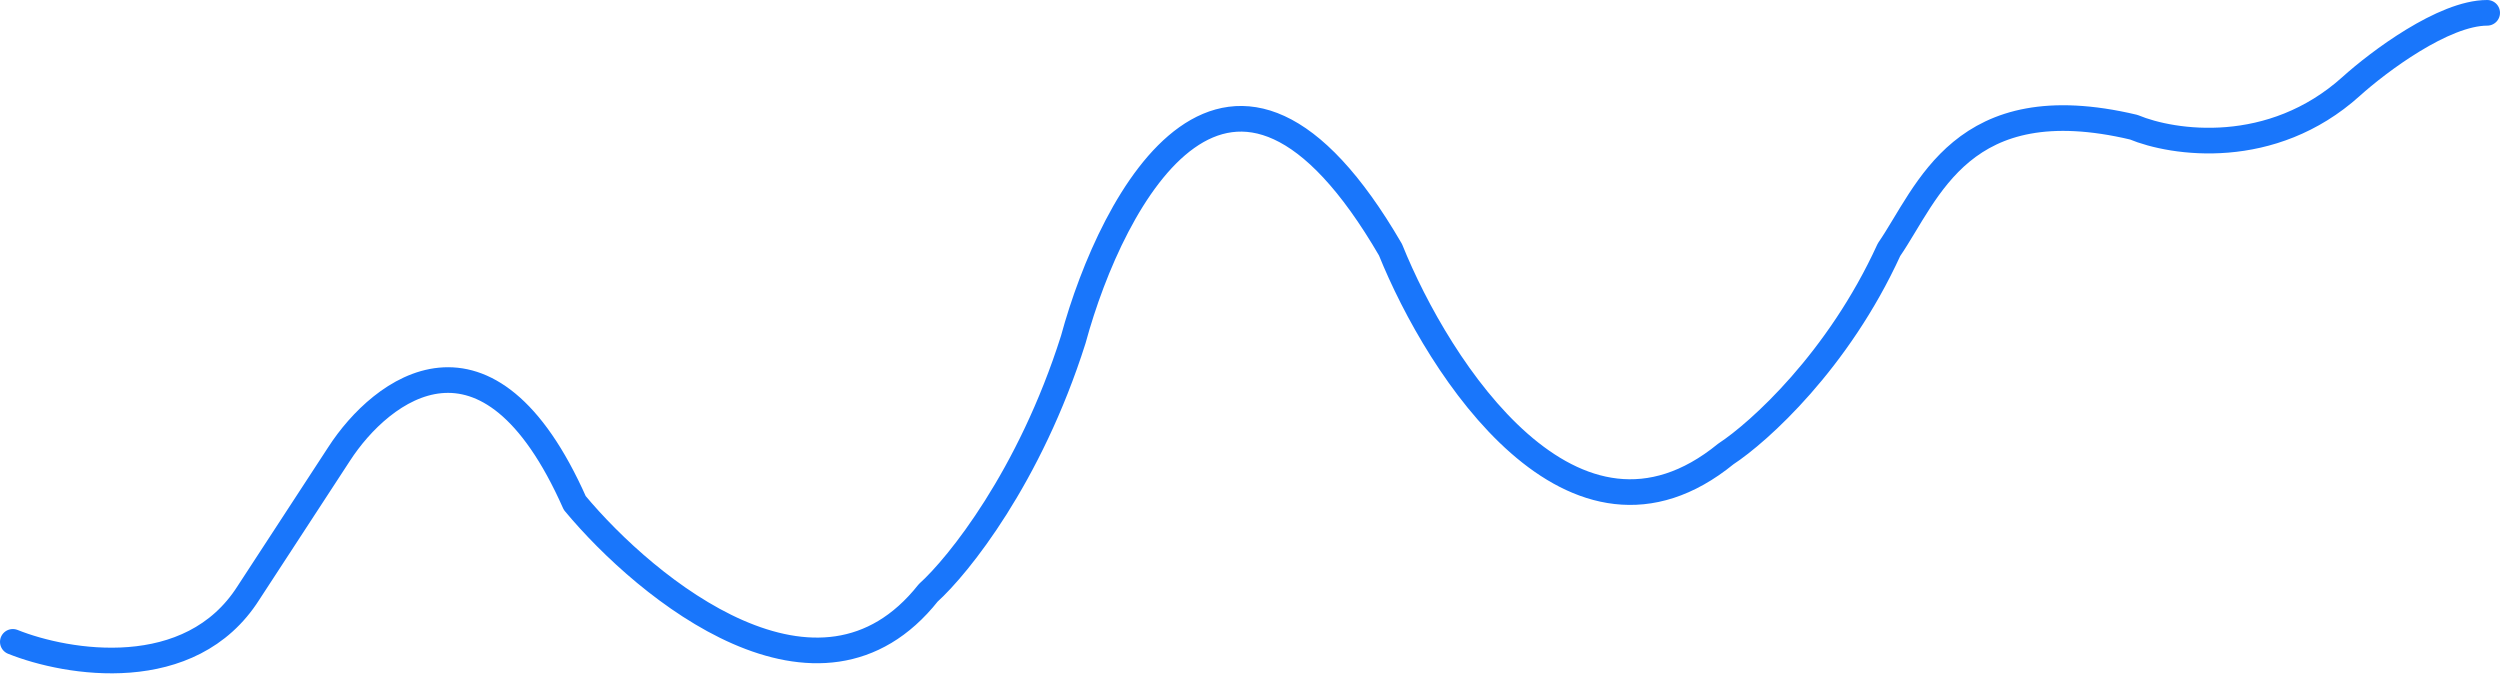 <svg width="195" height="53" viewBox="0 0 195 53" fill="none" xmlns="http://www.w3.org/2000/svg">
<path d="M1 50.065C5.242 51.764 14.856 53.378 19.381 46.242L26.451 35.409C29.75 30.311 38.045 23.939 44.831 39.232C50.487 46.029 63.919 56.947 72.403 46.242C74.76 44.117 80.321 37.193 83.714 26.488C86.778 15.231 96.015 -1.931 108.458 19.479C112.228 28.825 122.738 45.094 134.615 35.409C137.208 33.71 143.382 28.145 147.341 19.479C150.404 15.018 152.996 6.735 166.429 9.921C169.492 11.195 177.174 12.342 183.396 6.735C185.516 4.823 190.607 1 194 1" stroke="#1976FB" stroke-width="2" stroke-linecap="round" stroke-linejoin="round"/>
</svg>
